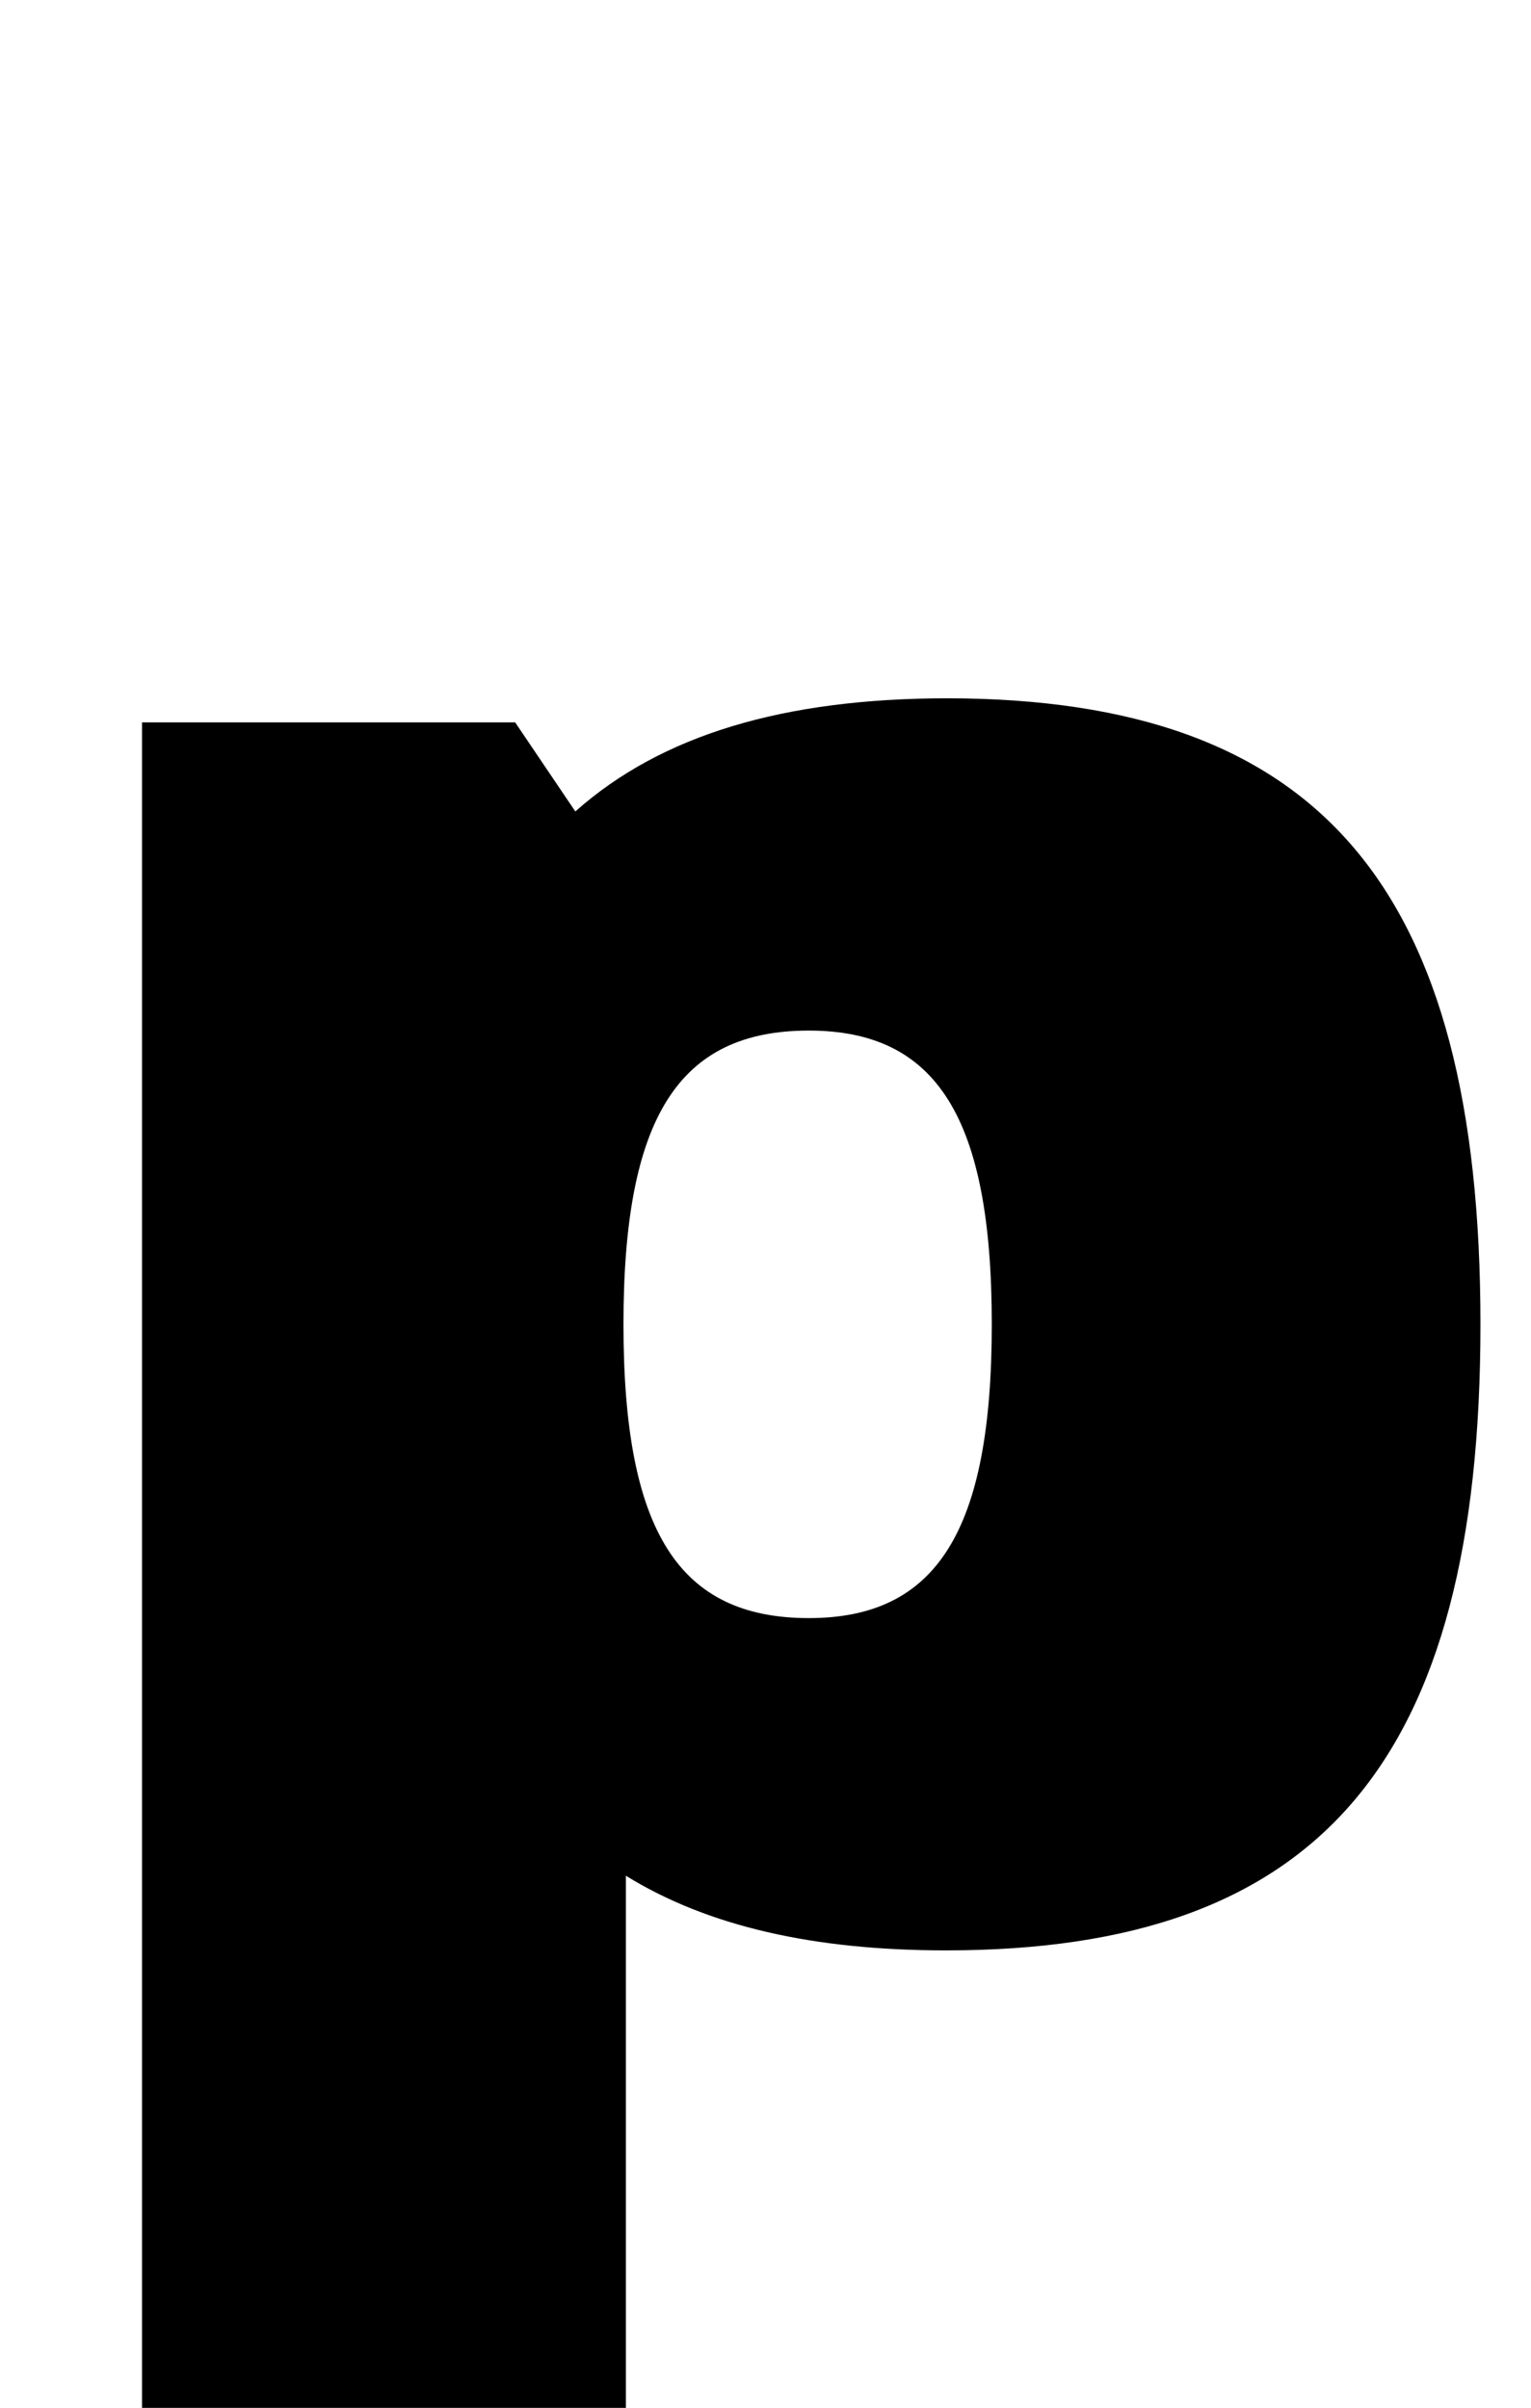 <?xml version="1.0" standalone="no"?>
<!DOCTYPE svg PUBLIC "-//W3C//DTD SVG 1.1//EN" "http://www.w3.org/Graphics/SVG/1.1/DTD/svg11.dtd" >
<svg xmlns="http://www.w3.org/2000/svg" xmlns:xlink="http://www.w3.org/1999/xlink" version="1.1" viewBox="-10 0 636 1000">
  <g transform="matrix(1 0 0 -1 0 800)">
   <path fill="currentColor"
d="M383.5 510c154.64 -0.17 221.5 -78.2 221.5 -260c0 -182 -67 -260 -222 -260c-55 0 -99 10 -133 31v-221h-201v700h155l25 -37c35.91 31.92 86.75 46.93 154.5 47zM326 372c-54 0 -77 -36 -77 -122s23 -122 77 -122c53 0 76 36 76 122s-23 122 -76 122z" />
  </g>

</svg>
